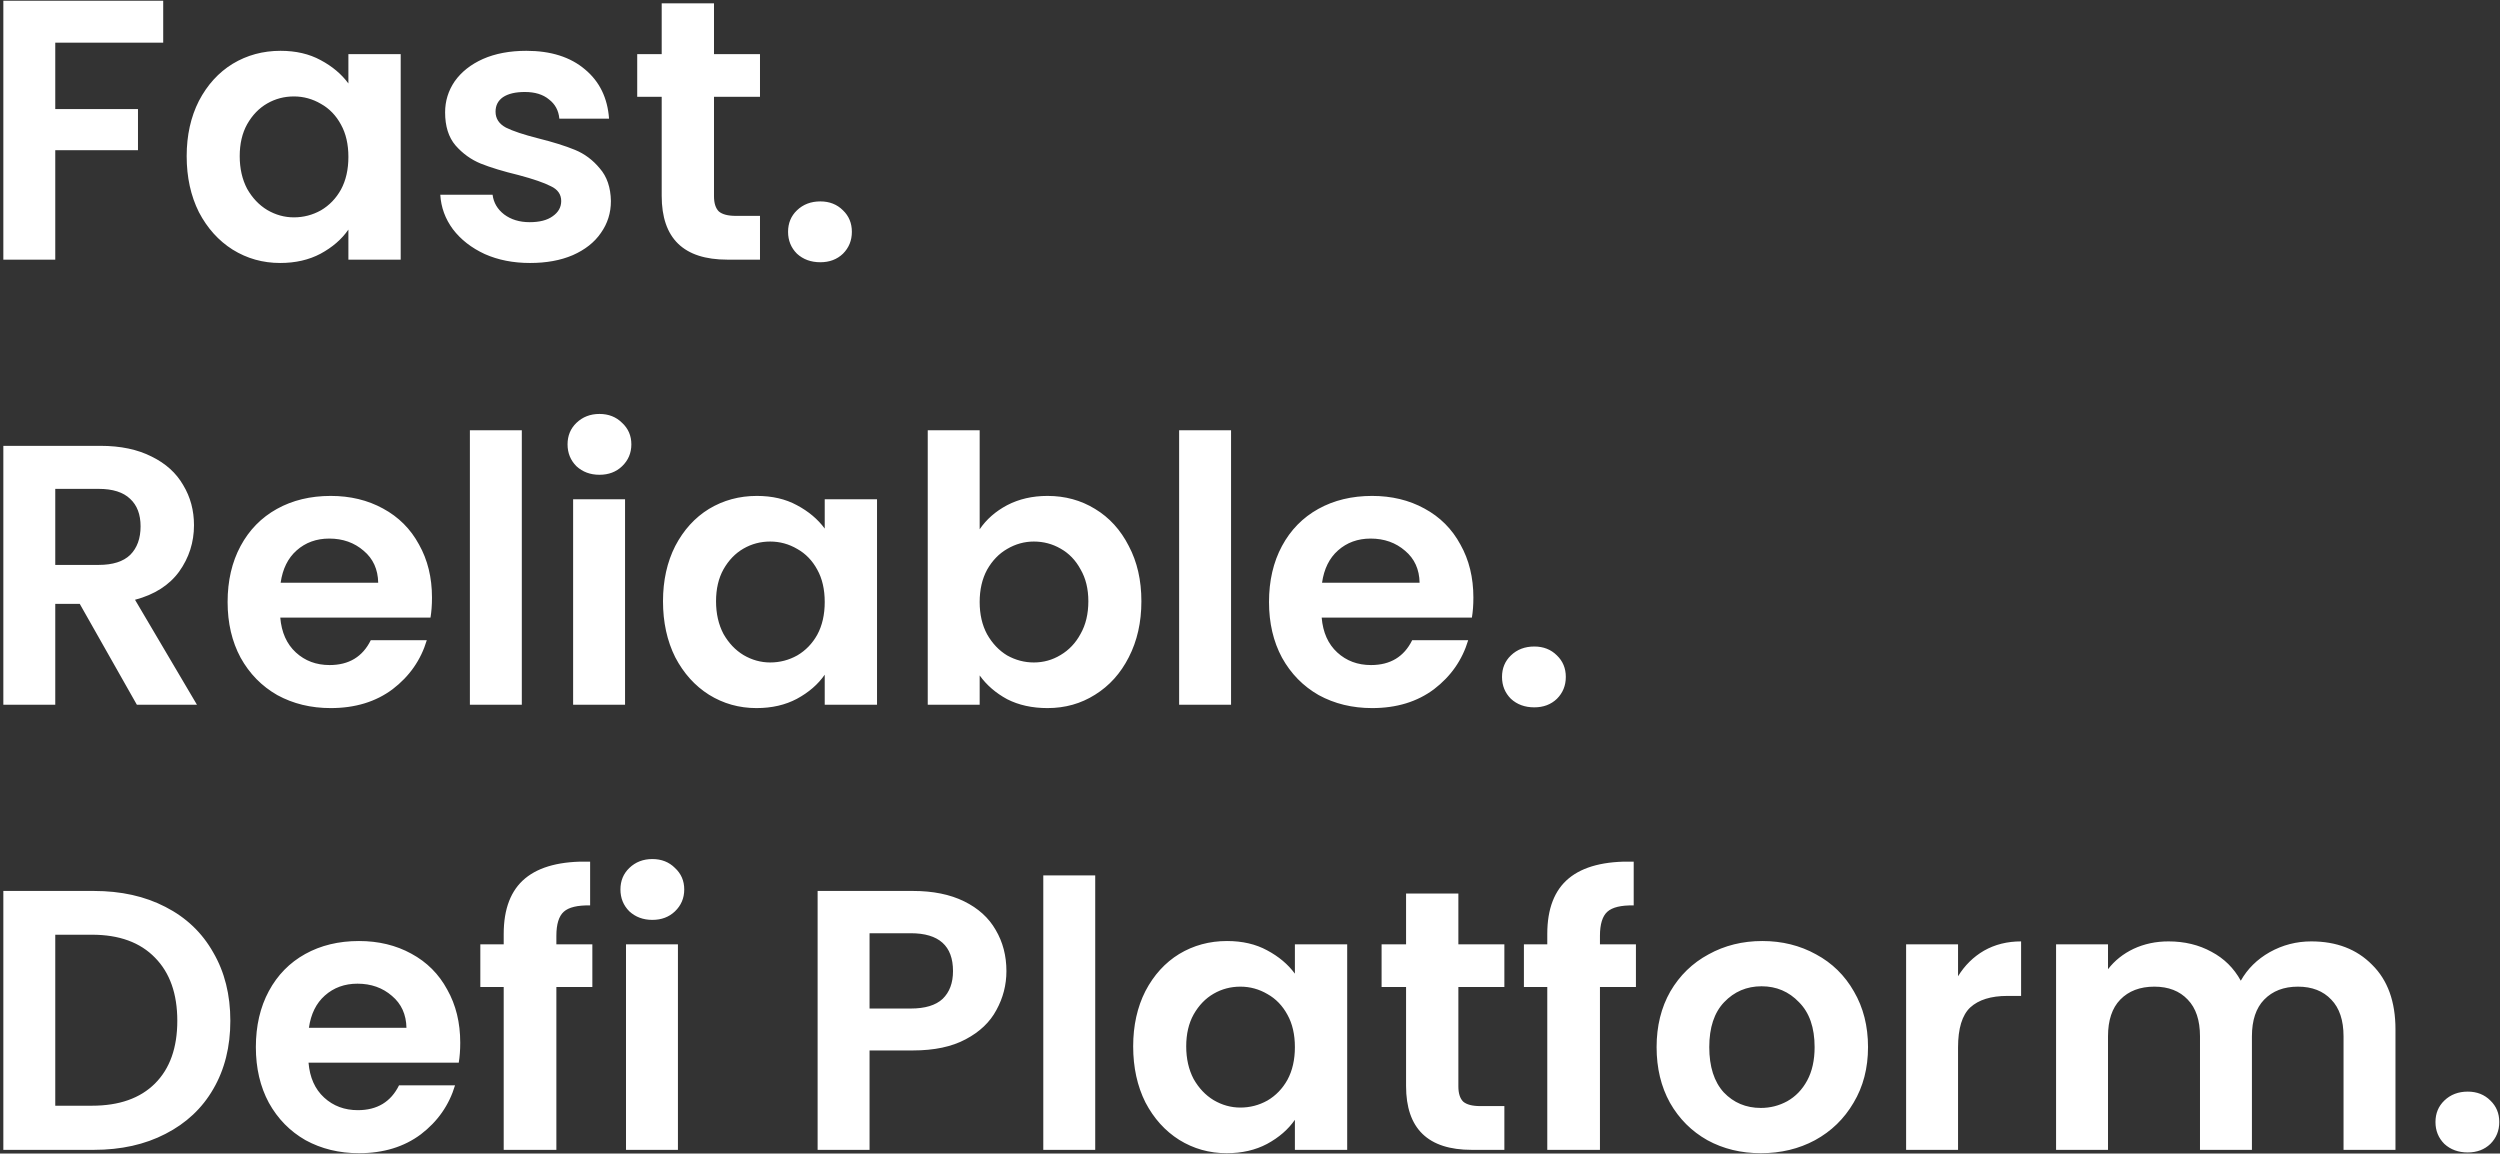 <svg width="674" height="311" viewBox="0 0 674 311" fill="none" xmlns="http://www.w3.org/2000/svg">
<rect x="0" y="0" width="674" height="311" fill="#333333" stroke="none"/>
<path d="M44 0.2V11.5H14.9V29.4H37.2V40.5H14.9V70H0.9V0.2H44ZM50.327 42.1C50.327 36.5 51.427 31.533 53.627 27.2C55.894 22.867 58.927 19.533 62.727 17.2C66.594 14.867 70.894 13.7 75.627 13.7C79.761 13.7 83.361 14.533 86.427 16.2C89.561 17.867 92.061 19.967 93.927 22.5V14.6H108.027V70H93.927V61.9C92.127 64.5 89.627 66.667 86.427 68.4C83.294 70.067 79.661 70.9 75.527 70.9C70.861 70.9 66.594 69.7 62.727 67.3C58.927 64.9 55.894 61.533 53.627 57.2C51.427 52.8 50.327 47.767 50.327 42.1ZM93.927 42.3C93.927 38.9 93.261 36 91.927 33.6C90.594 31.133 88.794 29.267 86.527 28C84.261 26.667 81.827 26 79.227 26C76.627 26 74.227 26.633 72.027 27.9C69.827 29.167 68.027 31.033 66.627 33.5C65.294 35.9 64.627 38.767 64.627 42.1C64.627 45.433 65.294 48.367 66.627 50.9C68.027 53.367 69.827 55.267 72.027 56.6C74.294 57.933 76.694 58.6 79.227 58.6C81.827 58.6 84.261 57.967 86.527 56.7C88.794 55.367 90.594 53.5 91.927 51.1C93.261 48.633 93.927 45.7 93.927 42.3ZM142.901 70.9C138.367 70.9 134.301 70.1 130.701 68.5C127.101 66.833 124.234 64.6 122.101 61.8C120.034 59 118.901 55.9 118.701 52.5H132.801C133.067 54.633 134.101 56.4 135.901 57.8C137.767 59.2 140.067 59.9 142.801 59.9C145.467 59.9 147.534 59.367 149.001 58.3C150.534 57.233 151.301 55.867 151.301 54.2C151.301 52.4 150.367 51.067 148.501 50.2C146.701 49.267 143.801 48.267 139.801 47.2C135.667 46.2 132.267 45.167 129.601 44.1C127.001 43.033 124.734 41.4 122.801 39.2C120.934 37 120.001 34.033 120.001 30.3C120.001 27.233 120.867 24.433 122.601 21.9C124.401 19.367 126.934 17.367 130.201 15.9C133.534 14.433 137.434 13.7 141.901 13.7C148.501 13.7 153.767 15.367 157.701 18.7C161.634 21.967 163.801 26.4 164.201 32H150.801C150.601 29.8 149.667 28.067 148.001 26.8C146.401 25.467 144.234 24.8 141.501 24.8C138.967 24.8 137.001 25.267 135.601 26.2C134.267 27.133 133.601 28.433 133.601 30.1C133.601 31.967 134.534 33.4 136.401 34.4C138.267 35.333 141.167 36.3 145.101 37.3C149.101 38.3 152.401 39.333 155.001 40.4C157.601 41.467 159.834 43.133 161.701 45.4C163.634 47.6 164.634 50.533 164.701 54.2C164.701 57.4 163.801 60.267 162.001 62.8C160.267 65.333 157.734 67.333 154.401 68.8C151.134 70.2 147.301 70.9 142.901 70.9ZM192.493 26.1V52.9C192.493 54.767 192.926 56.133 193.793 57C194.726 57.8 196.26 58.2 198.393 58.2H204.893V70H196.093C184.293 70 178.393 64.267 178.393 52.8V26.1H171.793V14.6H178.393V0.9H192.493V14.6H204.893V26.1H192.493ZM221.163 70.7C218.629 70.7 216.529 69.933 214.863 68.4C213.263 66.8 212.463 64.833 212.463 62.5C212.463 60.167 213.263 58.233 214.863 56.7C216.529 55.1 218.629 54.3 221.163 54.3C223.629 54.3 225.663 55.1 227.263 56.7C228.863 58.233 229.663 60.167 229.663 62.5C229.663 64.833 228.863 66.8 227.263 68.4C225.663 69.933 223.629 70.7 221.163 70.7ZM36.9 190L21.5 162.8H14.9V190H0.9V120.2H27.1C32.5 120.2 37.1 121.167 40.9 123.1C44.7 124.967 47.533 127.533 49.4 130.8C51.333 134 52.3 137.6 52.3 141.6C52.3 146.2 50.967 150.367 48.3 154.1C45.633 157.767 41.667 160.3 36.4 161.7L53.1 190H36.9ZM14.9 152.3H26.6C30.4 152.3 33.233 151.4 35.1 149.6C36.967 147.733 37.9 145.167 37.9 141.9C37.9 138.7 36.967 136.233 35.1 134.5C33.233 132.7 30.4 131.8 26.6 131.8H14.9V152.3ZM116.463 161.1C116.463 163.1 116.329 164.9 116.063 166.5H75.562C75.896 170.5 77.296 173.633 79.763 175.9C82.229 178.167 85.263 179.3 88.862 179.3C94.062 179.3 97.763 177.067 99.963 172.6H115.063C113.463 177.933 110.396 182.333 105.863 185.8C101.329 189.2 95.763 190.9 89.162 190.9C83.829 190.9 79.029 189.733 74.763 187.4C70.562 185 67.263 181.633 64.862 177.3C62.529 172.967 61.362 167.967 61.362 162.3C61.362 156.567 62.529 151.533 64.862 147.2C67.196 142.867 70.463 139.533 74.662 137.2C78.862 134.867 83.696 133.7 89.162 133.7C94.429 133.7 99.129 134.833 103.263 137.1C107.463 139.367 110.696 142.6 112.963 146.8C115.296 150.933 116.463 155.7 116.463 161.1ZM101.963 157.1C101.896 153.5 100.596 150.633 98.062 148.5C95.529 146.3 92.429 145.2 88.763 145.2C85.296 145.2 82.362 146.267 79.963 148.4C77.629 150.467 76.196 153.367 75.662 157.1H101.963ZM140.681 116V190H126.681V116H140.681ZM161.613 128C159.147 128 157.08 127.233 155.413 125.7C153.813 124.1 153.013 122.133 153.013 119.8C153.013 117.467 153.813 115.533 155.413 114C157.08 112.4 159.147 111.6 161.613 111.6C164.08 111.6 166.113 112.4 167.713 114C169.38 115.533 170.213 117.467 170.213 119.8C170.213 122.133 169.38 124.1 167.713 125.7C166.113 127.233 164.08 128 161.613 128ZM168.513 134.6V190H154.513V134.6H168.513ZM178.745 162.1C178.745 156.5 179.845 151.533 182.045 147.2C184.312 142.867 187.345 139.533 191.145 137.2C195.012 134.867 199.312 133.7 204.045 133.7C208.179 133.7 211.779 134.533 214.845 136.2C217.979 137.867 220.479 139.967 222.345 142.5V134.6H236.445V190H222.345V181.9C220.545 184.5 218.045 186.667 214.845 188.4C211.712 190.067 208.079 190.9 203.945 190.9C199.279 190.9 195.012 189.7 191.145 187.3C187.345 184.9 184.312 181.533 182.045 177.2C179.845 172.8 178.745 167.767 178.745 162.1ZM222.345 162.3C222.345 158.9 221.679 156 220.345 153.6C219.012 151.133 217.212 149.267 214.945 148C212.679 146.667 210.245 146 207.645 146C205.045 146 202.645 146.633 200.445 147.9C198.245 149.167 196.445 151.033 195.045 153.5C193.712 155.9 193.045 158.767 193.045 162.1C193.045 165.433 193.712 168.367 195.045 170.9C196.445 173.367 198.245 175.267 200.445 176.6C202.712 177.933 205.112 178.6 207.645 178.6C210.245 178.6 212.679 177.967 214.945 176.7C217.212 175.367 219.012 173.5 220.345 171.1C221.679 168.633 222.345 165.7 222.345 162.3ZM264.119 142.7C265.919 140.033 268.385 137.867 271.519 136.2C274.719 134.533 278.352 133.7 282.419 133.7C287.152 133.7 291.419 134.867 295.219 137.2C299.085 139.533 302.119 142.867 304.319 147.2C306.585 151.467 307.719 156.433 307.719 162.1C307.719 167.767 306.585 172.8 304.319 177.2C302.119 181.533 299.085 184.9 295.219 187.3C291.419 189.7 287.152 190.9 282.419 190.9C278.285 190.9 274.652 190.1 271.519 188.5C268.452 186.833 265.985 184.7 264.119 182.1V190H250.119V116H264.119V142.7ZM293.419 162.1C293.419 158.767 292.719 155.9 291.319 153.5C289.985 151.033 288.185 149.167 285.919 147.9C283.719 146.633 281.319 146 278.719 146C276.185 146 273.785 146.667 271.519 148C269.319 149.267 267.519 151.133 266.119 153.6C264.785 156.067 264.119 158.967 264.119 162.3C264.119 165.633 264.785 168.533 266.119 171C267.519 173.467 269.319 175.367 271.519 176.7C273.785 177.967 276.185 178.6 278.719 178.6C281.319 178.6 283.719 177.933 285.919 176.6C288.185 175.267 289.985 173.367 291.319 170.9C292.719 168.433 293.419 165.5 293.419 162.1ZM331.892 116V190H317.892V116H331.892ZM397.224 161.1C397.224 163.1 397.091 164.9 396.824 166.5H356.324C356.658 170.5 358.058 173.633 360.524 175.9C362.991 178.167 366.024 179.3 369.624 179.3C374.824 179.3 378.524 177.067 380.724 172.6H395.824C394.224 177.933 391.158 182.333 386.624 185.8C382.091 189.2 376.524 190.9 369.924 190.9C364.591 190.9 359.791 189.733 355.524 187.4C351.324 185 348.024 181.633 345.624 177.3C343.291 172.967 342.124 167.967 342.124 162.3C342.124 156.567 343.291 151.533 345.624 147.2C347.958 142.867 351.224 139.533 355.424 137.2C359.624 134.867 364.458 133.7 369.924 133.7C375.191 133.7 379.891 134.833 384.024 137.1C388.224 139.367 391.458 142.6 393.724 146.8C396.058 150.933 397.224 155.7 397.224 161.1ZM382.724 157.1C382.658 153.5 381.358 150.633 378.824 148.5C376.291 146.3 373.191 145.2 369.524 145.2C366.058 145.2 363.124 146.267 360.724 148.4C358.391 150.467 356.958 153.367 356.424 157.1H382.724ZM413.643 190.7C411.11 190.7 409.01 189.933 407.343 188.4C405.743 186.8 404.943 184.833 404.943 182.5C404.943 180.167 405.743 178.233 407.343 176.7C409.01 175.1 411.11 174.3 413.643 174.3C416.11 174.3 418.143 175.1 419.743 176.7C421.343 178.233 422.143 180.167 422.143 182.5C422.143 184.833 421.343 186.8 419.743 188.4C418.143 189.933 416.11 190.7 413.643 190.7ZM25.3 240.2C32.633 240.2 39.067 241.633 44.6 244.5C50.2 247.367 54.5 251.467 57.5 256.8C60.567 262.067 62.1 268.2 62.1 275.2C62.1 282.2 60.567 288.333 57.5 293.6C54.5 298.8 50.2 302.833 44.6 305.7C39.067 308.567 32.633 310 25.3 310H0.9V240.2H25.3ZM24.8 298.1C32.133 298.1 37.8 296.1 41.8 292.1C45.8 288.1 47.8 282.467 47.8 275.2C47.8 267.933 45.8 262.267 41.8 258.2C37.8 254.067 32.133 252 24.8 252H14.9V298.1H24.8ZM124.08 281.1C124.08 283.1 123.946 284.9 123.68 286.5H83.18C83.513 290.5 84.913 293.633 87.38 295.9C89.846 298.167 92.88 299.3 96.48 299.3C101.68 299.3 105.38 297.067 107.58 292.6H122.68C121.08 297.933 118.013 302.333 113.48 305.8C108.946 309.2 103.38 310.9 96.78 310.9C91.446 310.9 86.646 309.733 82.38 307.4C78.18 305 74.88 301.633 72.48 297.3C70.146 292.967 68.98 287.967 68.98 282.3C68.98 276.567 70.146 271.533 72.48 267.2C74.813 262.867 78.08 259.533 82.28 257.2C86.48 254.867 91.313 253.7 96.78 253.7C102.046 253.7 106.746 254.833 110.88 257.1C115.08 259.367 118.313 262.6 120.58 266.8C122.913 270.933 124.08 275.7 124.08 281.1ZM109.58 277.1C109.513 273.5 108.213 270.633 105.68 268.5C103.146 266.3 100.046 265.2 96.38 265.2C92.913 265.2 89.98 266.267 87.58 268.4C85.246 270.467 83.813 273.367 83.28 277.1H109.58ZM159.698 266.1H149.998V310H135.798V266.1H129.498V254.6H135.798V251.8C135.798 245 137.732 240 141.598 236.8C145.465 233.6 151.298 232.1 159.098 232.3V244.1C155.698 244.033 153.332 244.6 151.998 245.8C150.665 247 149.998 249.167 149.998 252.3V254.6H159.698V266.1ZM175.871 248C173.404 248 171.338 247.233 169.671 245.7C168.071 244.1 167.271 242.133 167.271 239.8C167.271 237.467 168.071 235.533 169.671 234C171.338 232.4 173.404 231.6 175.871 231.6C178.338 231.6 180.371 232.4 181.971 234C183.638 235.533 184.471 237.467 184.471 239.8C184.471 242.133 183.638 244.1 181.971 245.7C180.371 247.233 178.338 248 175.871 248ZM182.771 254.6V310H168.771V254.6H182.771ZM271.331 261.8C271.331 265.533 270.431 269.033 268.631 272.3C266.898 275.567 264.131 278.2 260.331 280.2C256.598 282.2 251.865 283.2 246.131 283.2H234.431V310H220.431V240.2H246.131C251.531 240.2 256.131 241.133 259.931 243C263.731 244.867 266.565 247.433 268.431 250.7C270.365 253.967 271.331 257.667 271.331 261.8ZM245.531 271.9C249.398 271.9 252.265 271.033 254.131 269.3C255.998 267.5 256.931 265 256.931 261.8C256.931 255 253.131 251.6 245.531 251.6H234.431V271.9H245.531ZM295.271 236V310H281.271V236H295.271ZM305.503 282.1C305.503 276.5 306.603 271.533 308.803 267.2C311.07 262.867 314.103 259.533 317.903 257.2C321.77 254.867 326.07 253.7 330.803 253.7C334.936 253.7 338.536 254.533 341.603 256.2C344.736 257.867 347.236 259.967 349.103 262.5V254.6H363.203V310H349.103V301.9C347.303 304.5 344.803 306.667 341.603 308.4C338.47 310.067 334.836 310.9 330.703 310.9C326.036 310.9 321.77 309.7 317.903 307.3C314.103 304.9 311.07 301.533 308.803 297.2C306.603 292.8 305.503 287.767 305.503 282.1ZM349.103 282.3C349.103 278.9 348.436 276 347.103 273.6C345.77 271.133 343.97 269.267 341.703 268C339.436 266.667 337.003 266 334.403 266C331.803 266 329.403 266.633 327.203 267.9C325.003 269.167 323.203 271.033 321.803 273.5C320.47 275.9 319.803 278.767 319.803 282.1C319.803 285.433 320.47 288.367 321.803 290.9C323.203 293.367 325.003 295.267 327.203 296.6C329.47 297.933 331.87 298.6 334.403 298.6C337.003 298.6 339.436 297.967 341.703 296.7C343.97 295.367 345.77 293.5 347.103 291.1C348.436 288.633 349.103 285.7 349.103 282.3ZM393.177 266.1V292.9C393.177 294.767 393.61 296.133 394.477 297C395.41 297.8 396.943 298.2 399.077 298.2H405.577V310H396.777C384.977 310 379.077 304.267 379.077 292.8V266.1H372.477V254.6H379.077V240.9H393.177V254.6H405.577V266.1H393.177ZM441.046 266.1H431.346V310H417.146V266.1H410.846V254.6H417.146V251.8C417.146 245 419.079 240 422.946 236.8C426.813 233.6 432.646 232.1 440.446 232.3V244.1C437.046 244.033 434.679 244.6 433.346 245.8C432.013 247 431.346 249.167 431.346 252.3V254.6H441.046V266.1ZM474.719 310.9C469.385 310.9 464.585 309.733 460.319 307.4C456.052 305 452.685 301.633 450.219 297.3C447.819 292.967 446.619 287.967 446.619 282.3C446.619 276.633 447.852 271.633 450.319 267.3C452.852 262.967 456.285 259.633 460.619 257.3C464.952 254.9 469.785 253.7 475.119 253.7C480.452 253.7 485.285 254.9 489.619 257.3C493.952 259.633 497.352 262.967 499.819 267.3C502.352 271.633 503.619 276.633 503.619 282.3C503.619 287.967 502.319 292.967 499.719 297.3C497.185 301.633 493.719 305 489.319 307.4C484.985 309.733 480.119 310.9 474.719 310.9ZM474.719 298.7C477.252 298.7 479.619 298.1 481.819 296.9C484.085 295.633 485.885 293.767 487.219 291.3C488.552 288.833 489.219 285.833 489.219 282.3C489.219 277.033 487.819 273 485.019 270.2C482.285 267.333 478.919 265.9 474.919 265.9C470.919 265.9 467.552 267.333 464.819 270.2C462.152 273 460.819 277.033 460.819 282.3C460.819 287.567 462.119 291.633 464.719 294.5C467.385 297.3 470.719 298.7 474.719 298.7ZM527.888 263.2C529.688 260.267 532.022 257.967 534.888 256.3C537.822 254.633 541.155 253.8 544.888 253.8V268.5H541.188C536.788 268.5 533.455 269.533 531.188 271.6C528.988 273.667 527.888 277.267 527.888 282.4V310H513.888V254.6H527.888V263.2ZM623.118 253.8C629.918 253.8 635.385 255.9 639.518 260.1C643.718 264.233 645.818 270.033 645.818 277.5V310H631.818V279.4C631.818 275.067 630.718 271.767 628.518 269.5C626.318 267.167 623.318 266 619.518 266C615.718 266 612.685 267.167 610.418 269.5C608.218 271.767 607.118 275.067 607.118 279.4V310H593.118V279.4C593.118 275.067 592.018 271.767 589.818 269.5C587.618 267.167 584.618 266 580.818 266C576.951 266 573.885 267.167 571.618 269.5C569.418 271.767 568.318 275.067 568.318 279.4V310H554.318V254.6H568.318V261.3C570.118 258.967 572.418 257.133 575.218 255.8C578.085 254.467 581.218 253.8 584.618 253.8C588.951 253.8 592.818 254.733 596.218 256.6C599.618 258.4 602.251 261 604.118 264.4C605.918 261.2 608.518 258.633 611.918 256.7C615.385 254.767 619.118 253.8 623.118 253.8ZM665.303 310.7C662.77 310.7 660.67 309.933 659.003 308.4C657.403 306.8 656.603 304.833 656.603 302.5C656.603 300.167 657.403 298.233 659.003 296.7C660.67 295.1 662.77 294.3 665.303 294.3C667.77 294.3 669.803 295.1 671.403 296.7C673.003 298.233 673.803 300.167 673.803 302.5C673.803 304.833 673.003 306.8 671.403 308.4C669.803 309.933 667.77 310.7 665.303 310.7Z" fill="white"/>
</svg>
